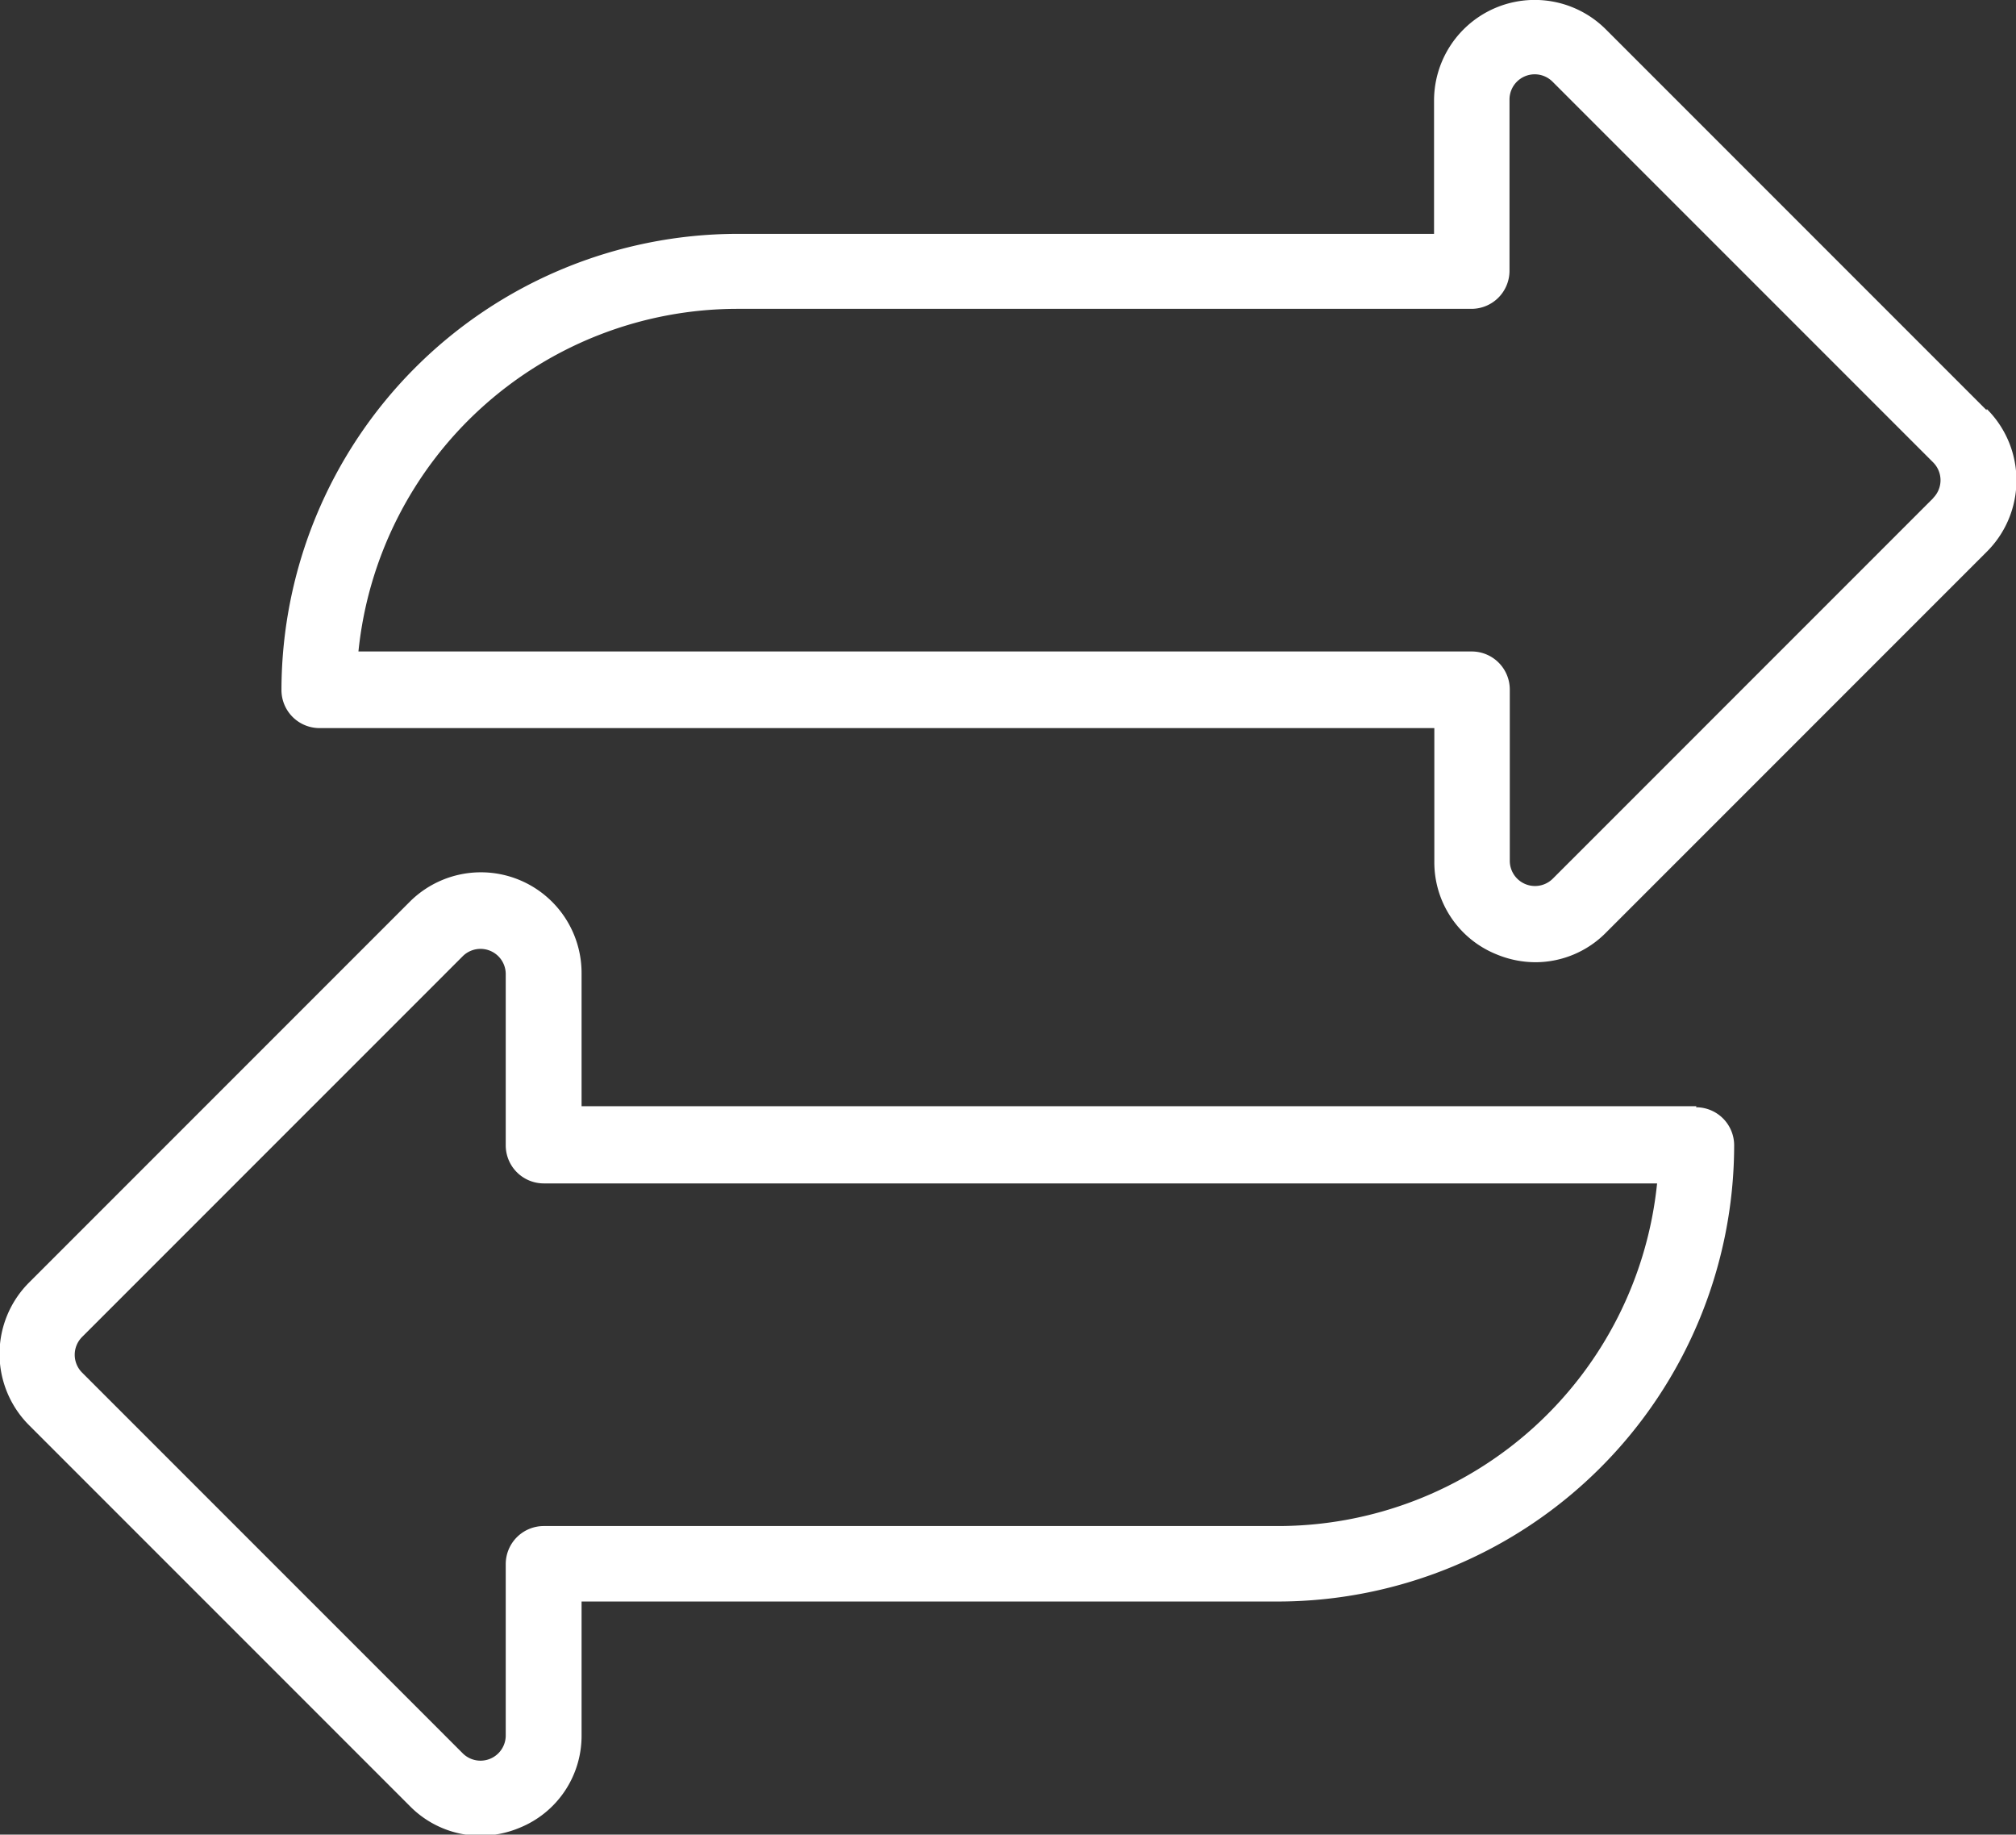 <svg data-name="Group 513" xmlns="http://www.w3.org/2000/svg" width="21.187" height="19.276" viewBox="0 0 21.187 19.276">
    <rect x="0" y="0" width="21.187" height="19.276" fill="#333333" stroke="none"/>
    <defs>
        <clipPath id="46co0gzsta">
            <path data-name="Rectangle 7" style="fill:#fff" d="M0 0h21.187v19.276H0z"/>
        </clipPath>
    </defs>
    <g data-name="Group 14" style="clip-path:url(#46co0gzsta)">
        <path data-name="Path 9" d="M17.828 42.891H6.112v-1.4a1.058 1.058 0 0 0-1.806-.748l-4 4a1.06 1.06 0 0 0 0 1.5l4 4a1.043 1.043 0 0 0 .741.313 1.073 1.073 0 0 0 .412-.083 1.042 1.042 0 0 0 .653-.978v-1.4h7.32a4.8 4.8 0 0 0 4.793-4.793.4.4 0 0 0-.4-.4m-4.4 4.4h-7.71a.4.4 0 0 0-.4.4v1.8a.265.265 0 0 1-.452.188l-4-4a.265.265 0 0 1 0-.375l4-4a.265.265 0 0 1 .452.187v1.8a.4.4 0 0 0 .4.4h11.7a4.006 4.006 0 0 1-3.981 3.6" transform="translate(0 -31.268)" style="fill:#fff"/>
        <path data-name="Path 10" d="m30.985 4.309-4-4a1.058 1.058 0 0 0-1.806.748v1.4h-7.32a4.8 4.8 0 0 0-4.793 4.793.4.4 0 0 0 .4.4h11.716v1.4a1.042 1.042 0 0 0 .653.977 1.071 1.071 0 0 0 .411.083 1.043 1.043 0 0 0 .742-.313l4-4a1.058 1.058 0 0 0 0-1.5m-.561.935-4 4a.265.265 0 0 1-.452-.187v-1.8a.4.4 0 0 0-.4-.4h-11.7a4.006 4.006 0 0 1 3.981-3.6h7.716a.4.4 0 0 0 .4-.4v-1.8a.265.265 0 0 1 .452-.187l4 4a.265.265 0 0 1 0 .375" transform="translate(-10.108)" style="fill:#fff"/>
    </g>
</svg>
